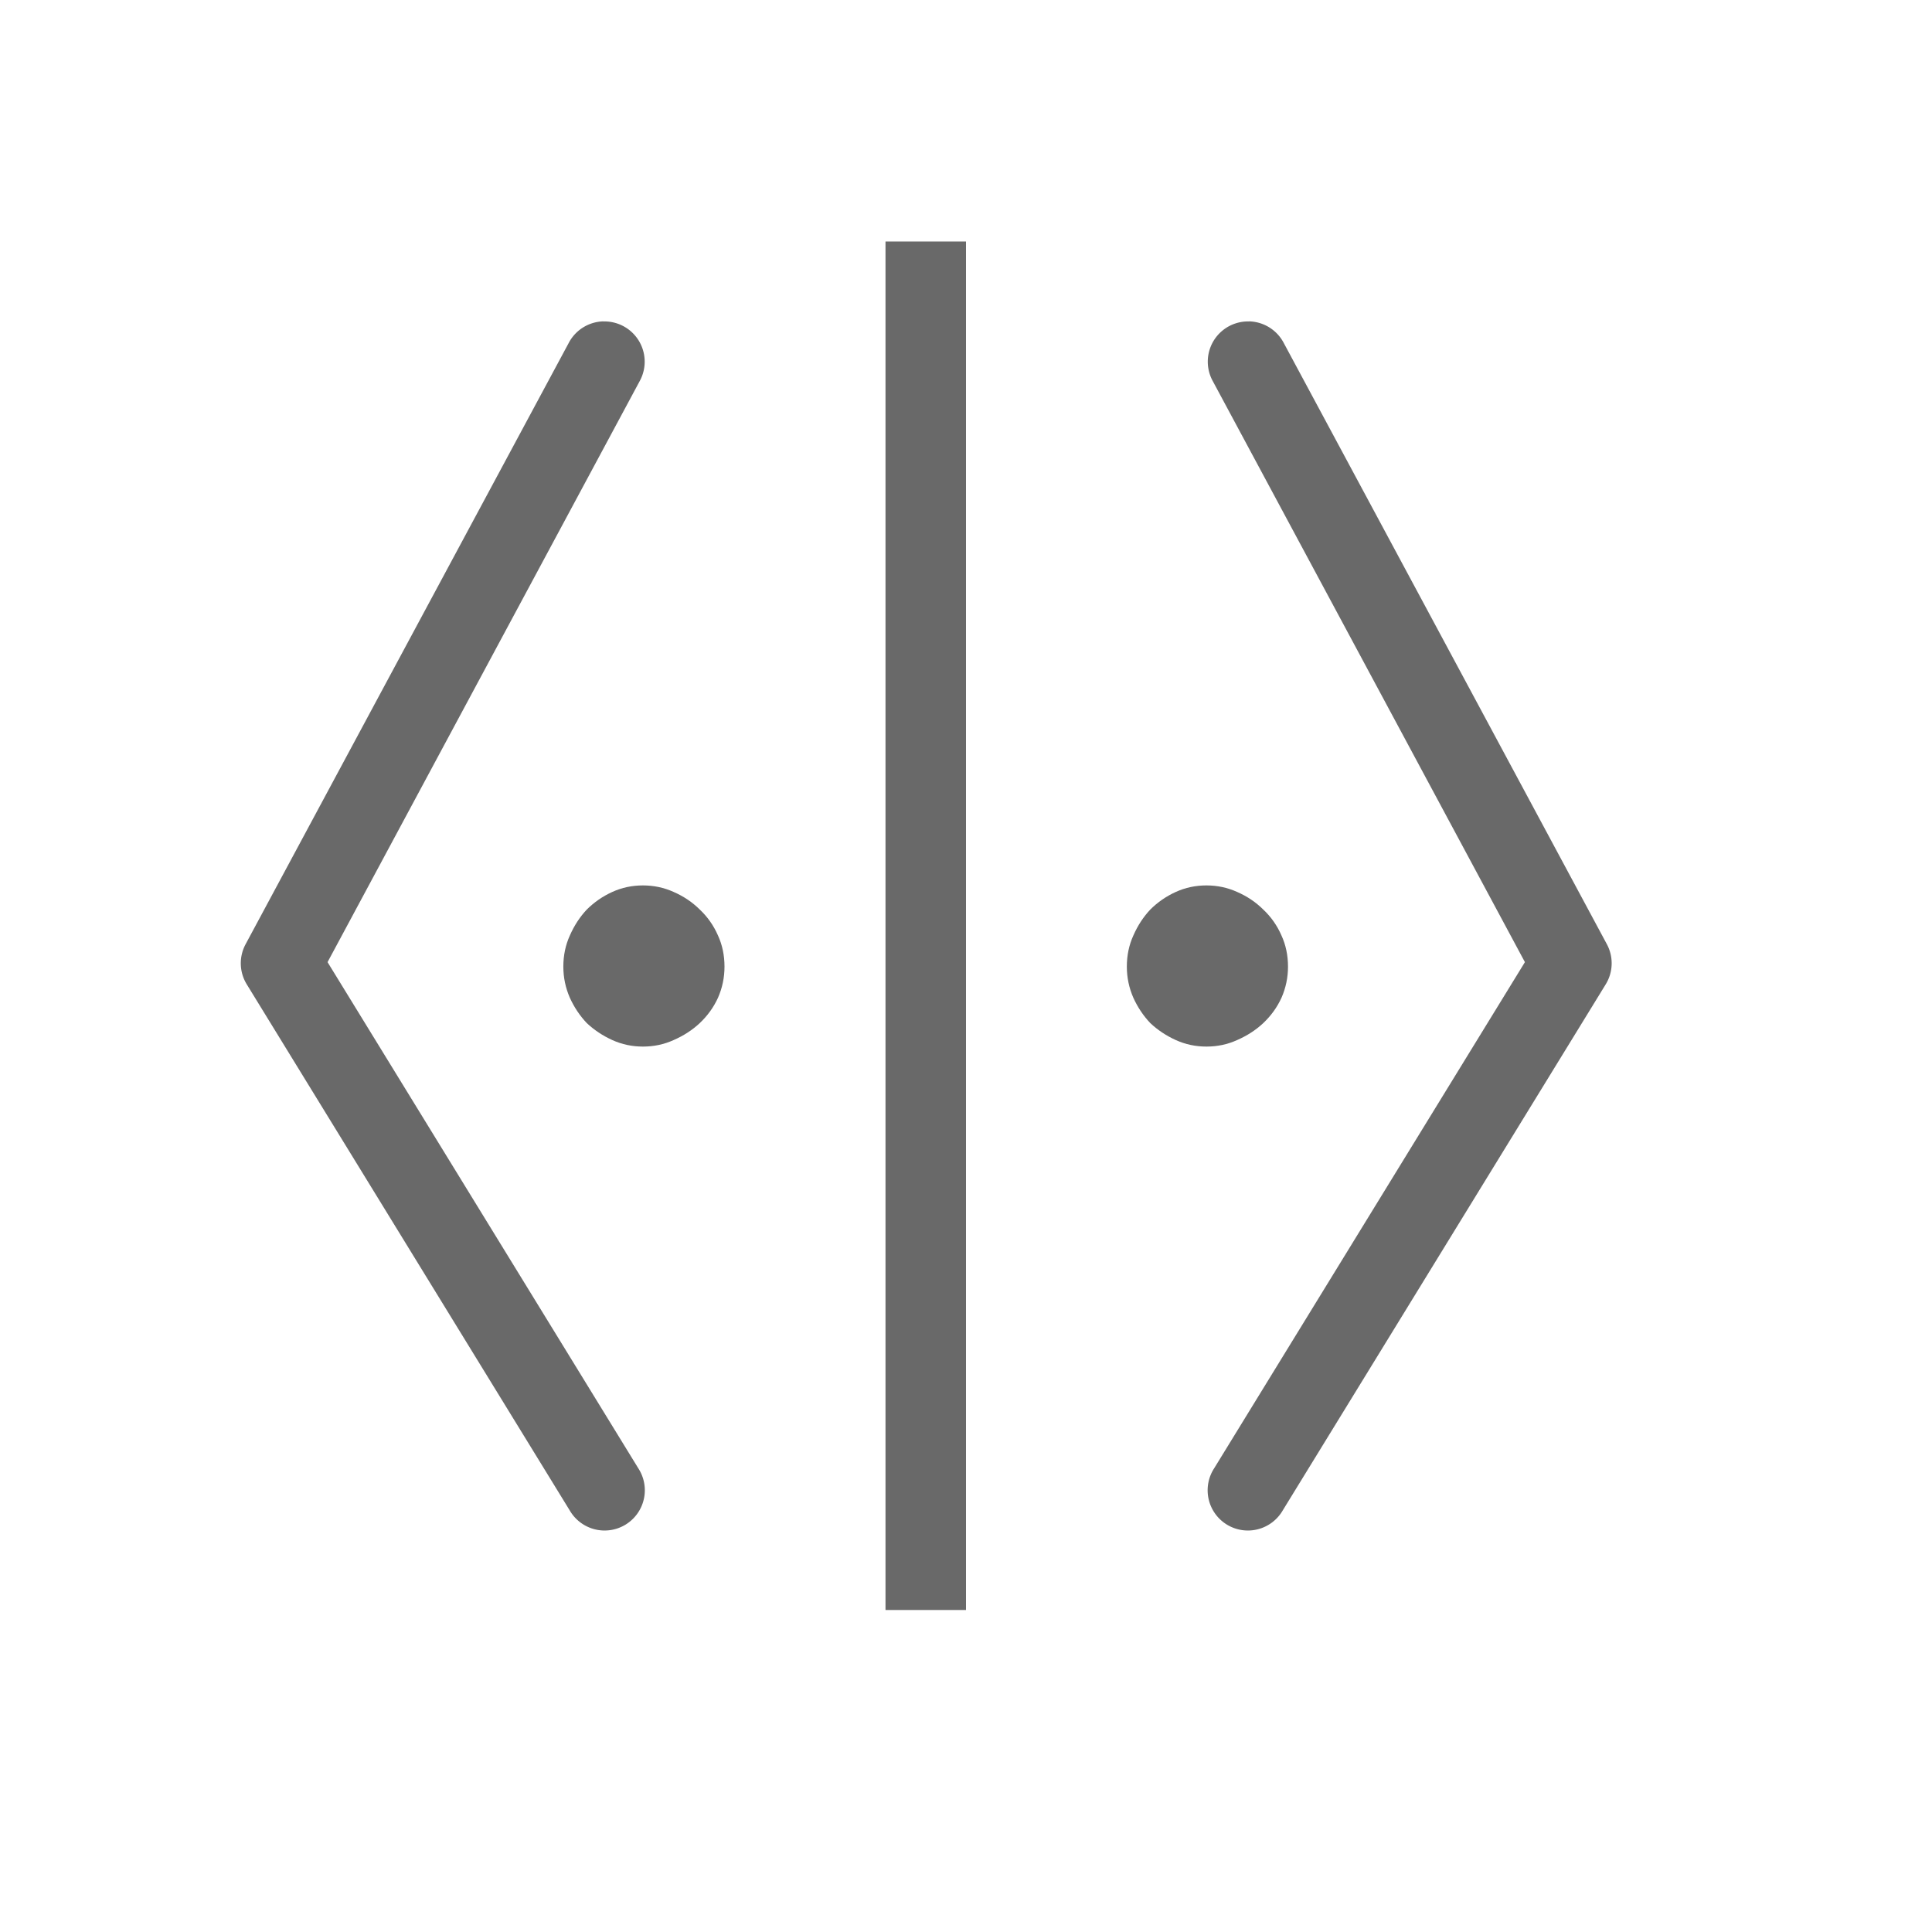 <svg viewBox="0 0 24 24" xmlns="http://www.w3.org/2000/svg"><g fill="#696969"><path d="m7.496 3.992a.5.5 0 0 0 -.432.27l-4.014 7.469a.5.5 0 0 0  .016.498l4.012 6.535a.5.5 0 1 0  .852-.523l-3.861-6.289 3.877-7.217a.5.5 0 0 0 -.449-.742z" fill-rule="evenodd"/><path d="m15.516 3.992a.5.5 0 0 1  .432.27l4.014 7.469a.5.5 0 0 1 -.016.498l-4.012 6.535a.5.5 0 1 1 -.852-.523l3.861-6.289-3.877-7.217a.5.5 0 0 1  .449-.742z" fill-rule="evenodd"/><path d="m9 12.008q0 .202-.081.387-.081.177-.227.315-.138.129-.324.21-.178.081-.381.081-.202 0-.381-.081-.178-.081-.316-.21-.13-.137-.211-.315-.081-.185-.081-.387 0-.21.081-.387.081-.185.211-.323.138-.137.316-.218.178-.081.381-.081.202 0 .381.081.186.081.324.218.146.137.227.323.081.177.081.387z"/><path d="m16 12.008q0 .202-.081.387-.081.177-.227.315-.138.129-.324.21-.178.081-.381.081-.202 0-.381-.081-.178-.081-.316-.21-.13-.137-.211-.315-.081-.185-.081-.387 0-.21.081-.387.081-.185.211-.323.138-.137.316-.218.178-.081.381-.081.202 0 .381.081.186.081.324.218.146.137.227.323.081.177.081.387z"/><path d="m11 3h1v17h-1z"/></g></svg>